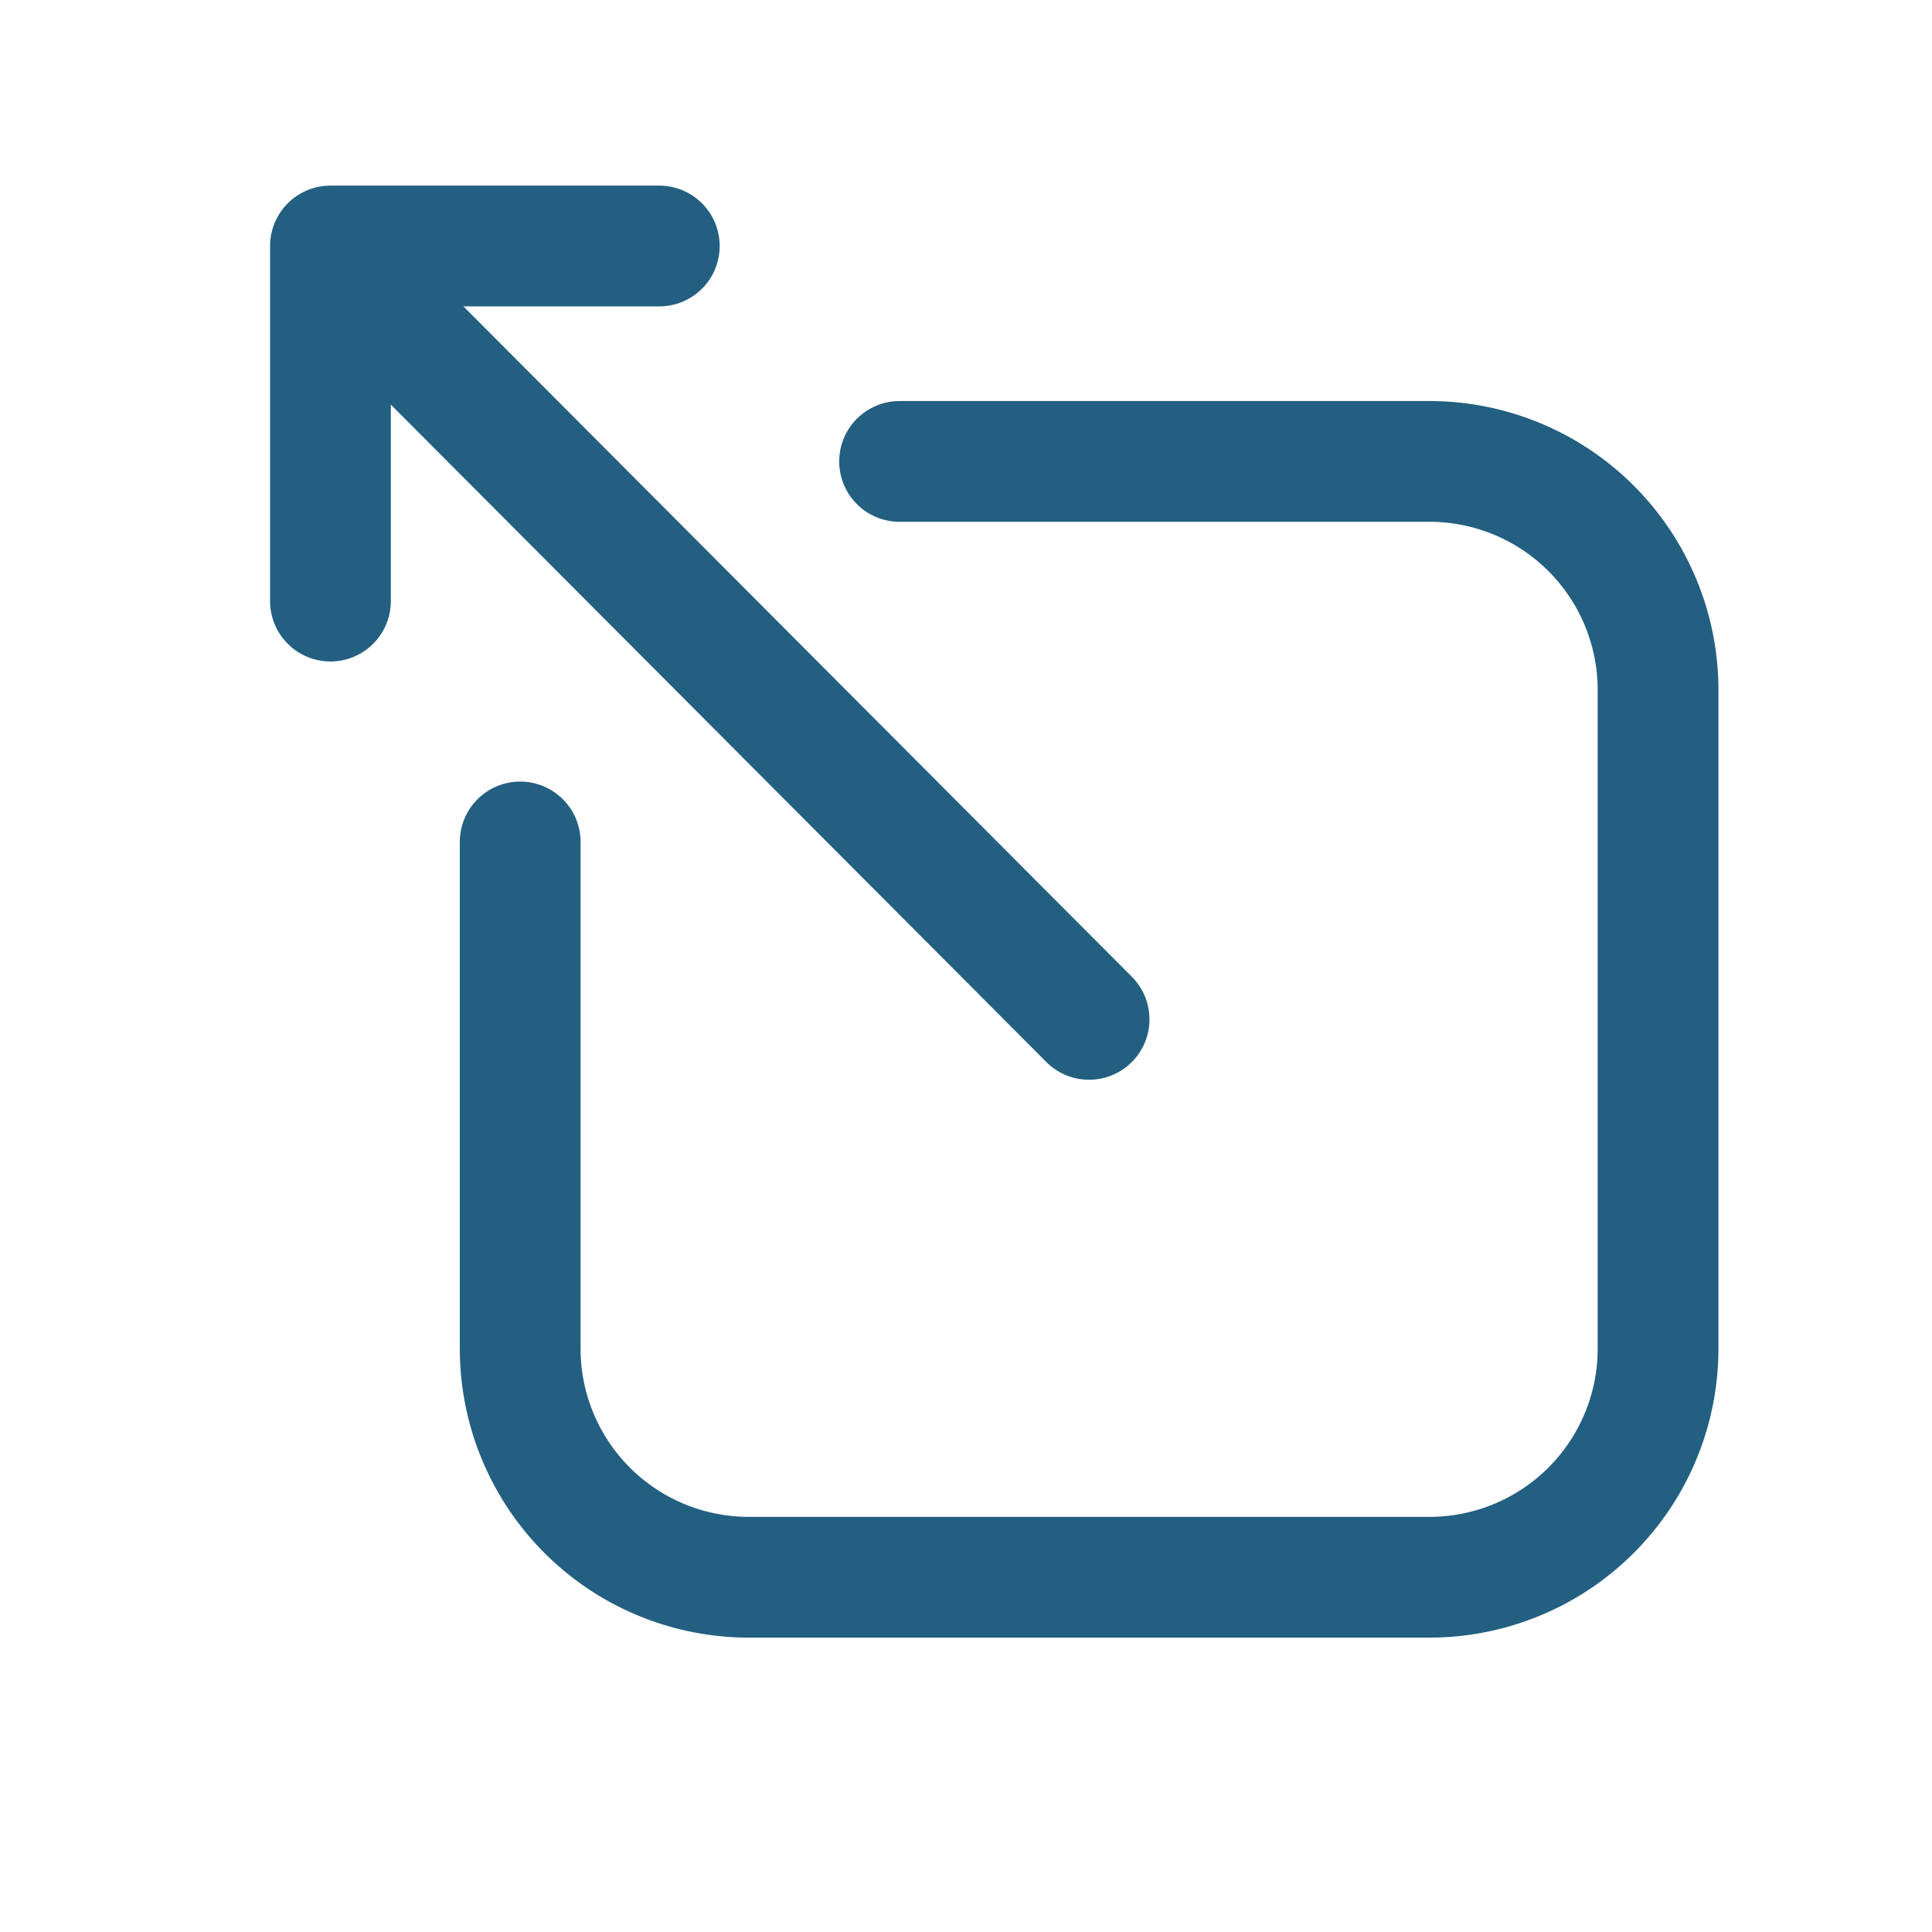 <svg width="24" height="24" viewBox="0 0 24 24" xmlns="http://www.w3.org/2000/svg"><title>21DDD709-E5D2-40E8-98CF-C499AA9C0646</title><path d="M11.175 5.732h6.594a2.84 2.84 0 0 1 2.828 2.836v8.19a2.84 2.84 0 0 1-2.828 2.835H9.29a2.84 2.84 0 0 1-2.828-2.835v-6.299m7.067 2.204L4.891 4m-.786 3.467V3.056H8.19" stroke="#235F81" stroke-width="1.5" fill="none" stroke-linecap="round" stroke-linejoin="round"/></svg>